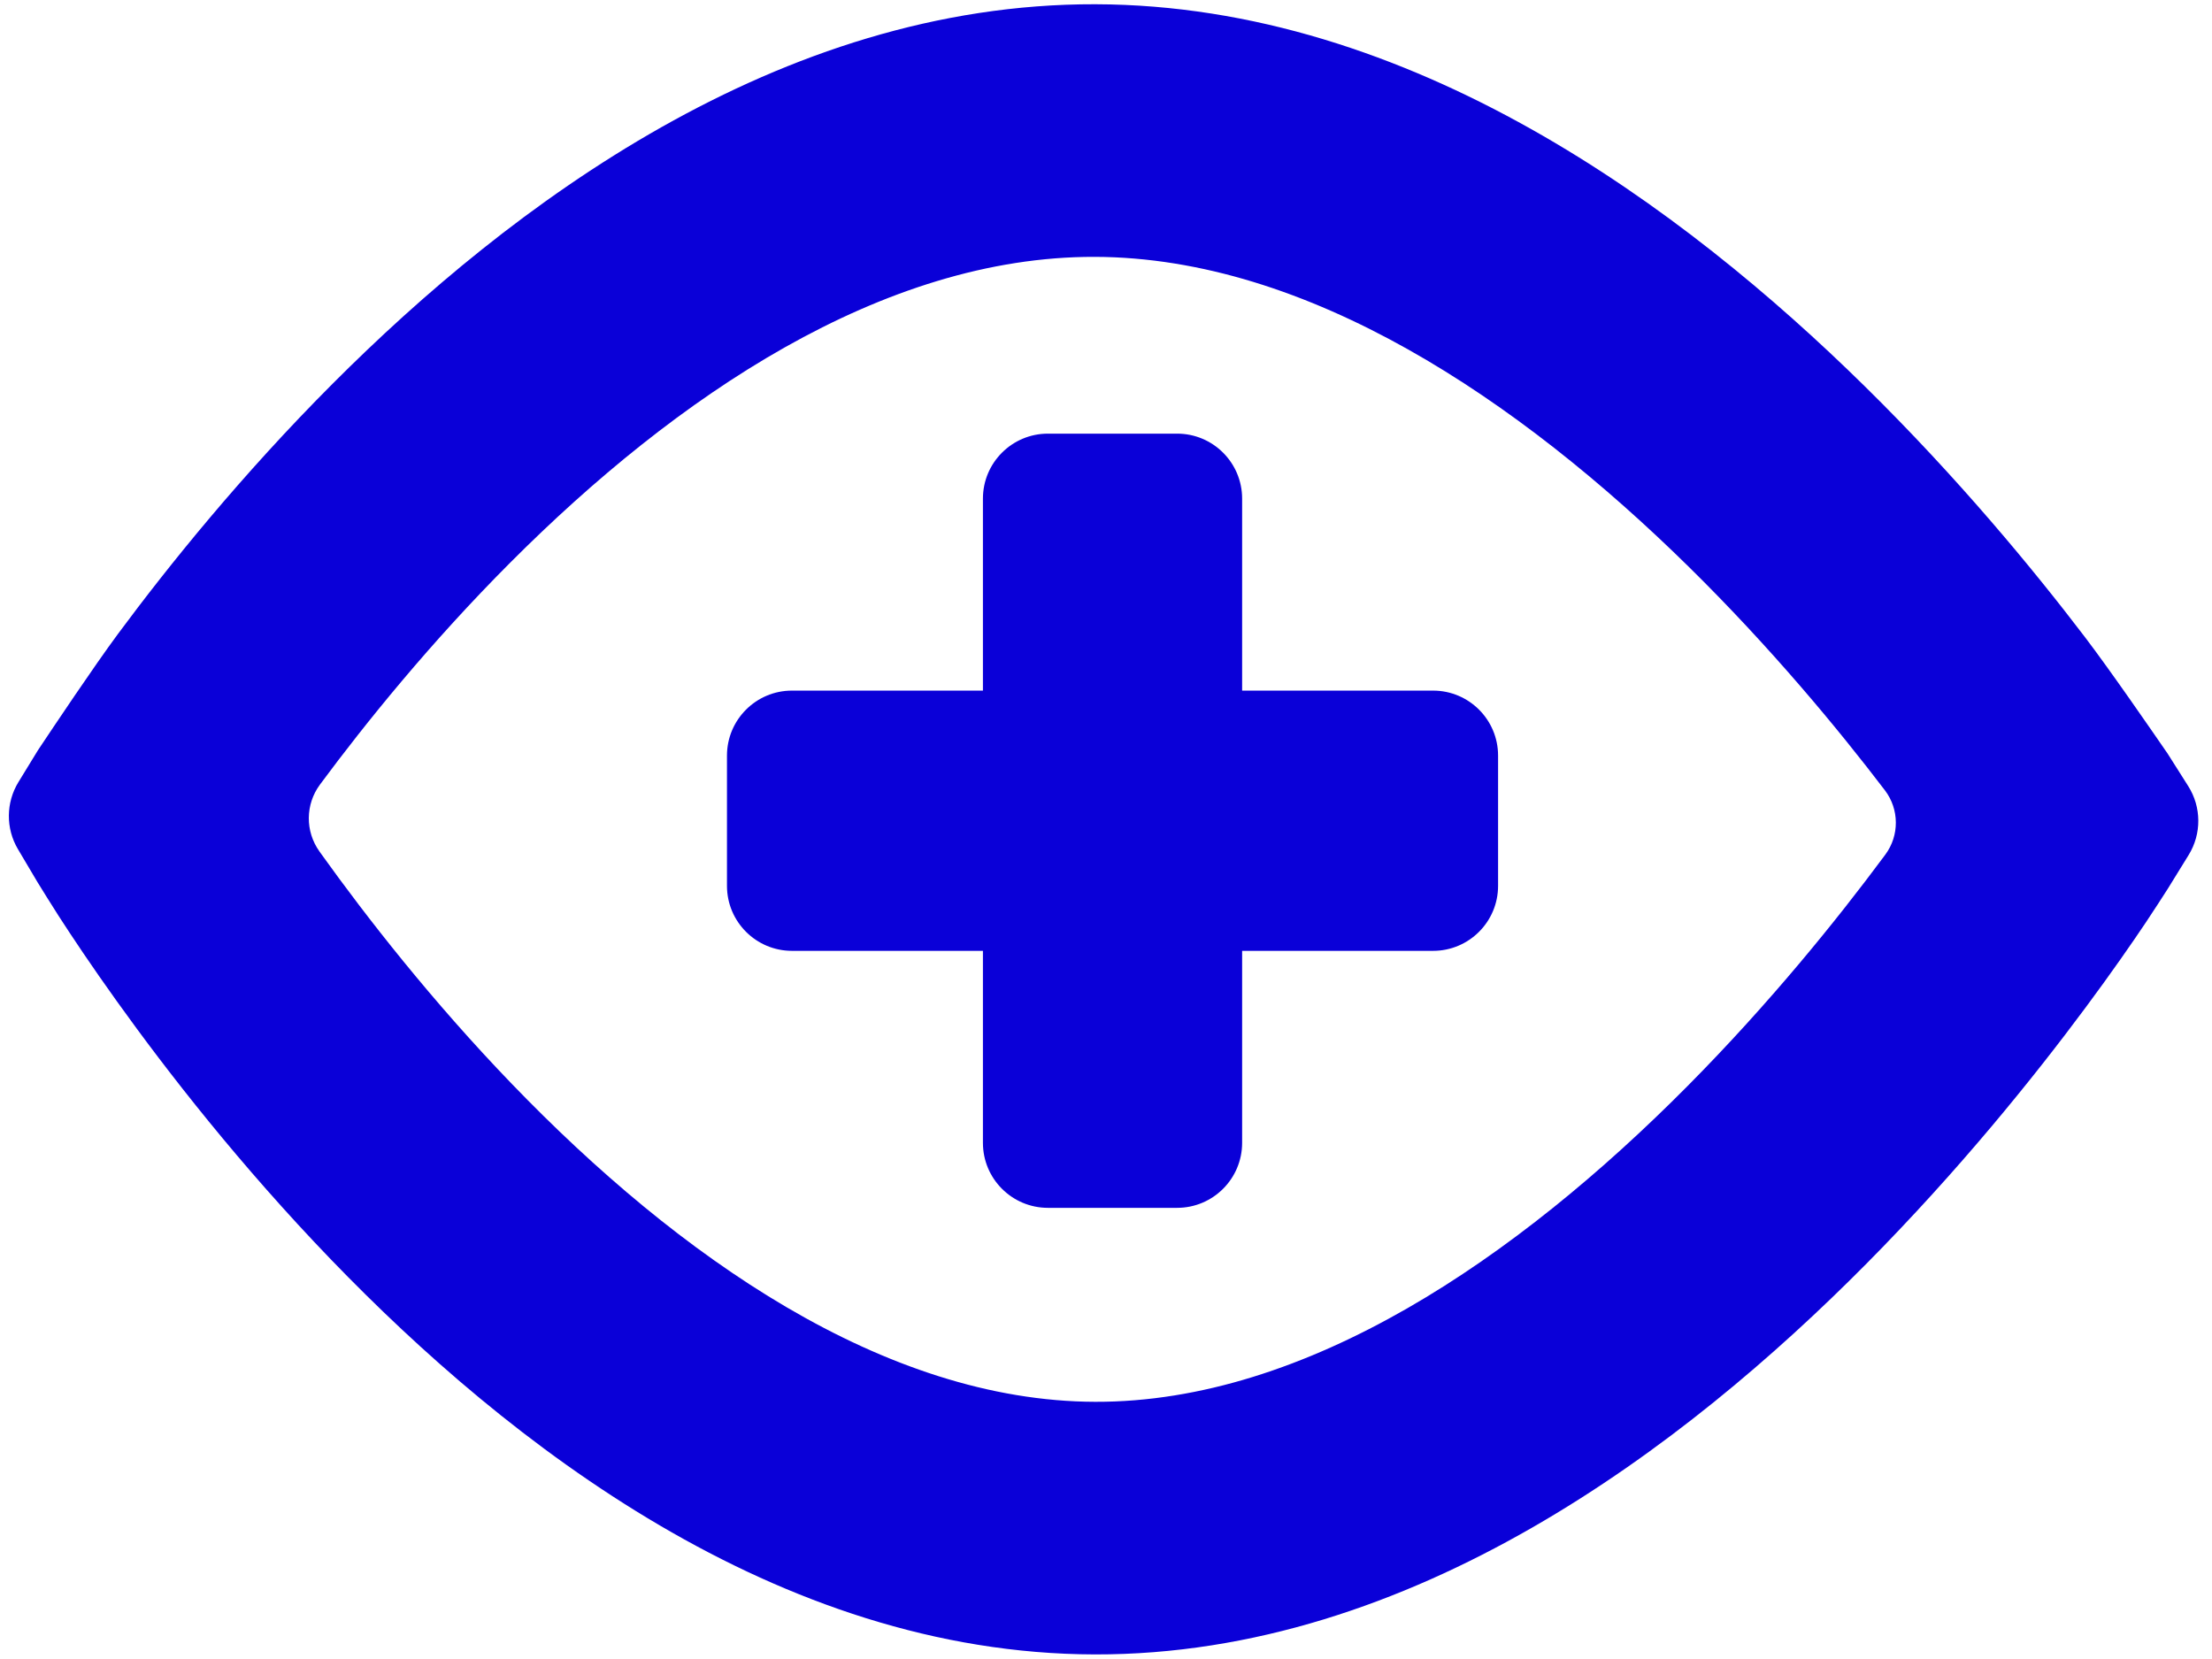 <svg width="100" height="75" viewBox="0 0 100 75" fill="none" xmlns="http://www.w3.org/2000/svg">
<path fill-rule="evenodd" clip-rule="evenodd" d="M98.943 38.654C99.534 37.697 99.526 36.487 98.924 35.537L97.99 34.063L97.942 33.994C97.264 33.011 95.394 30.295 94.247 28.79C91.904 25.715 88.507 21.598 84.298 17.459C76.12 9.417 63.803 0.227 49.516 0.192C35.195 0.156 23.05 9.318 15.039 17.345C10.918 21.474 7.612 25.584 5.337 28.653C4.224 30.157 2.412 32.872 1.757 33.854L1.712 33.922L0.833 35.357C0.265 36.286 0.256 37.453 0.811 38.389L1.669 39.837L1.689 39.871C1.872 40.167 2.353 40.946 2.647 41.401C3.257 42.347 4.145 43.678 5.284 45.267C7.554 48.436 10.855 52.68 14.97 56.948C22.953 65.229 35.107 74.758 49.487 74.793C63.846 74.829 76.189 65.383 84.348 57.159C88.555 52.917 91.95 48.696 94.29 45.543C95.464 43.962 96.382 42.637 97.013 41.696C97.329 41.225 97.829 40.448 97.999 40.183L98.943 38.654ZM85.232 38.635C85.873 37.769 85.865 36.586 85.213 35.729V35.729C83.101 32.958 80.061 29.279 76.339 25.618C68.653 18.06 59.124 11.636 49.487 11.612C39.883 11.589 30.555 17.933 23.074 25.428C19.449 29.06 16.505 32.715 14.465 35.469V35.469C13.802 36.364 13.792 37.582 14.439 38.488C14.465 38.525 14.492 38.562 14.518 38.599C16.563 41.453 19.513 45.24 23.143 49.005C30.652 56.794 39.972 63.349 49.516 63.373C59.081 63.397 68.584 56.866 76.289 49.099C80.013 45.345 83.056 41.567 85.169 38.719C85.191 38.691 85.211 38.663 85.232 38.635Z" fill="#0A00D8"/>
<path fill-rule="evenodd" clip-rule="evenodd" d="M47.375 54.604C45.752 54.604 44.436 53.288 44.436 51.665V22.542C44.436 20.919 45.752 19.604 47.375 19.604H53.215C54.838 19.604 56.154 20.919 56.154 22.542V51.665C56.154 53.288 54.838 54.604 53.215 54.604H47.375Z" fill="#0A00D8"/>
<path fill-rule="evenodd" clip-rule="evenodd" d="M32.865 34.16C32.865 32.537 34.181 31.221 35.804 31.221H64.786C66.409 31.221 67.725 32.537 67.725 34.16V40.047C67.725 41.67 66.409 42.986 64.786 42.986H35.804C34.181 42.986 32.865 41.67 32.865 40.047V34.16Z" fill="#0A00D8"/>
</svg>
